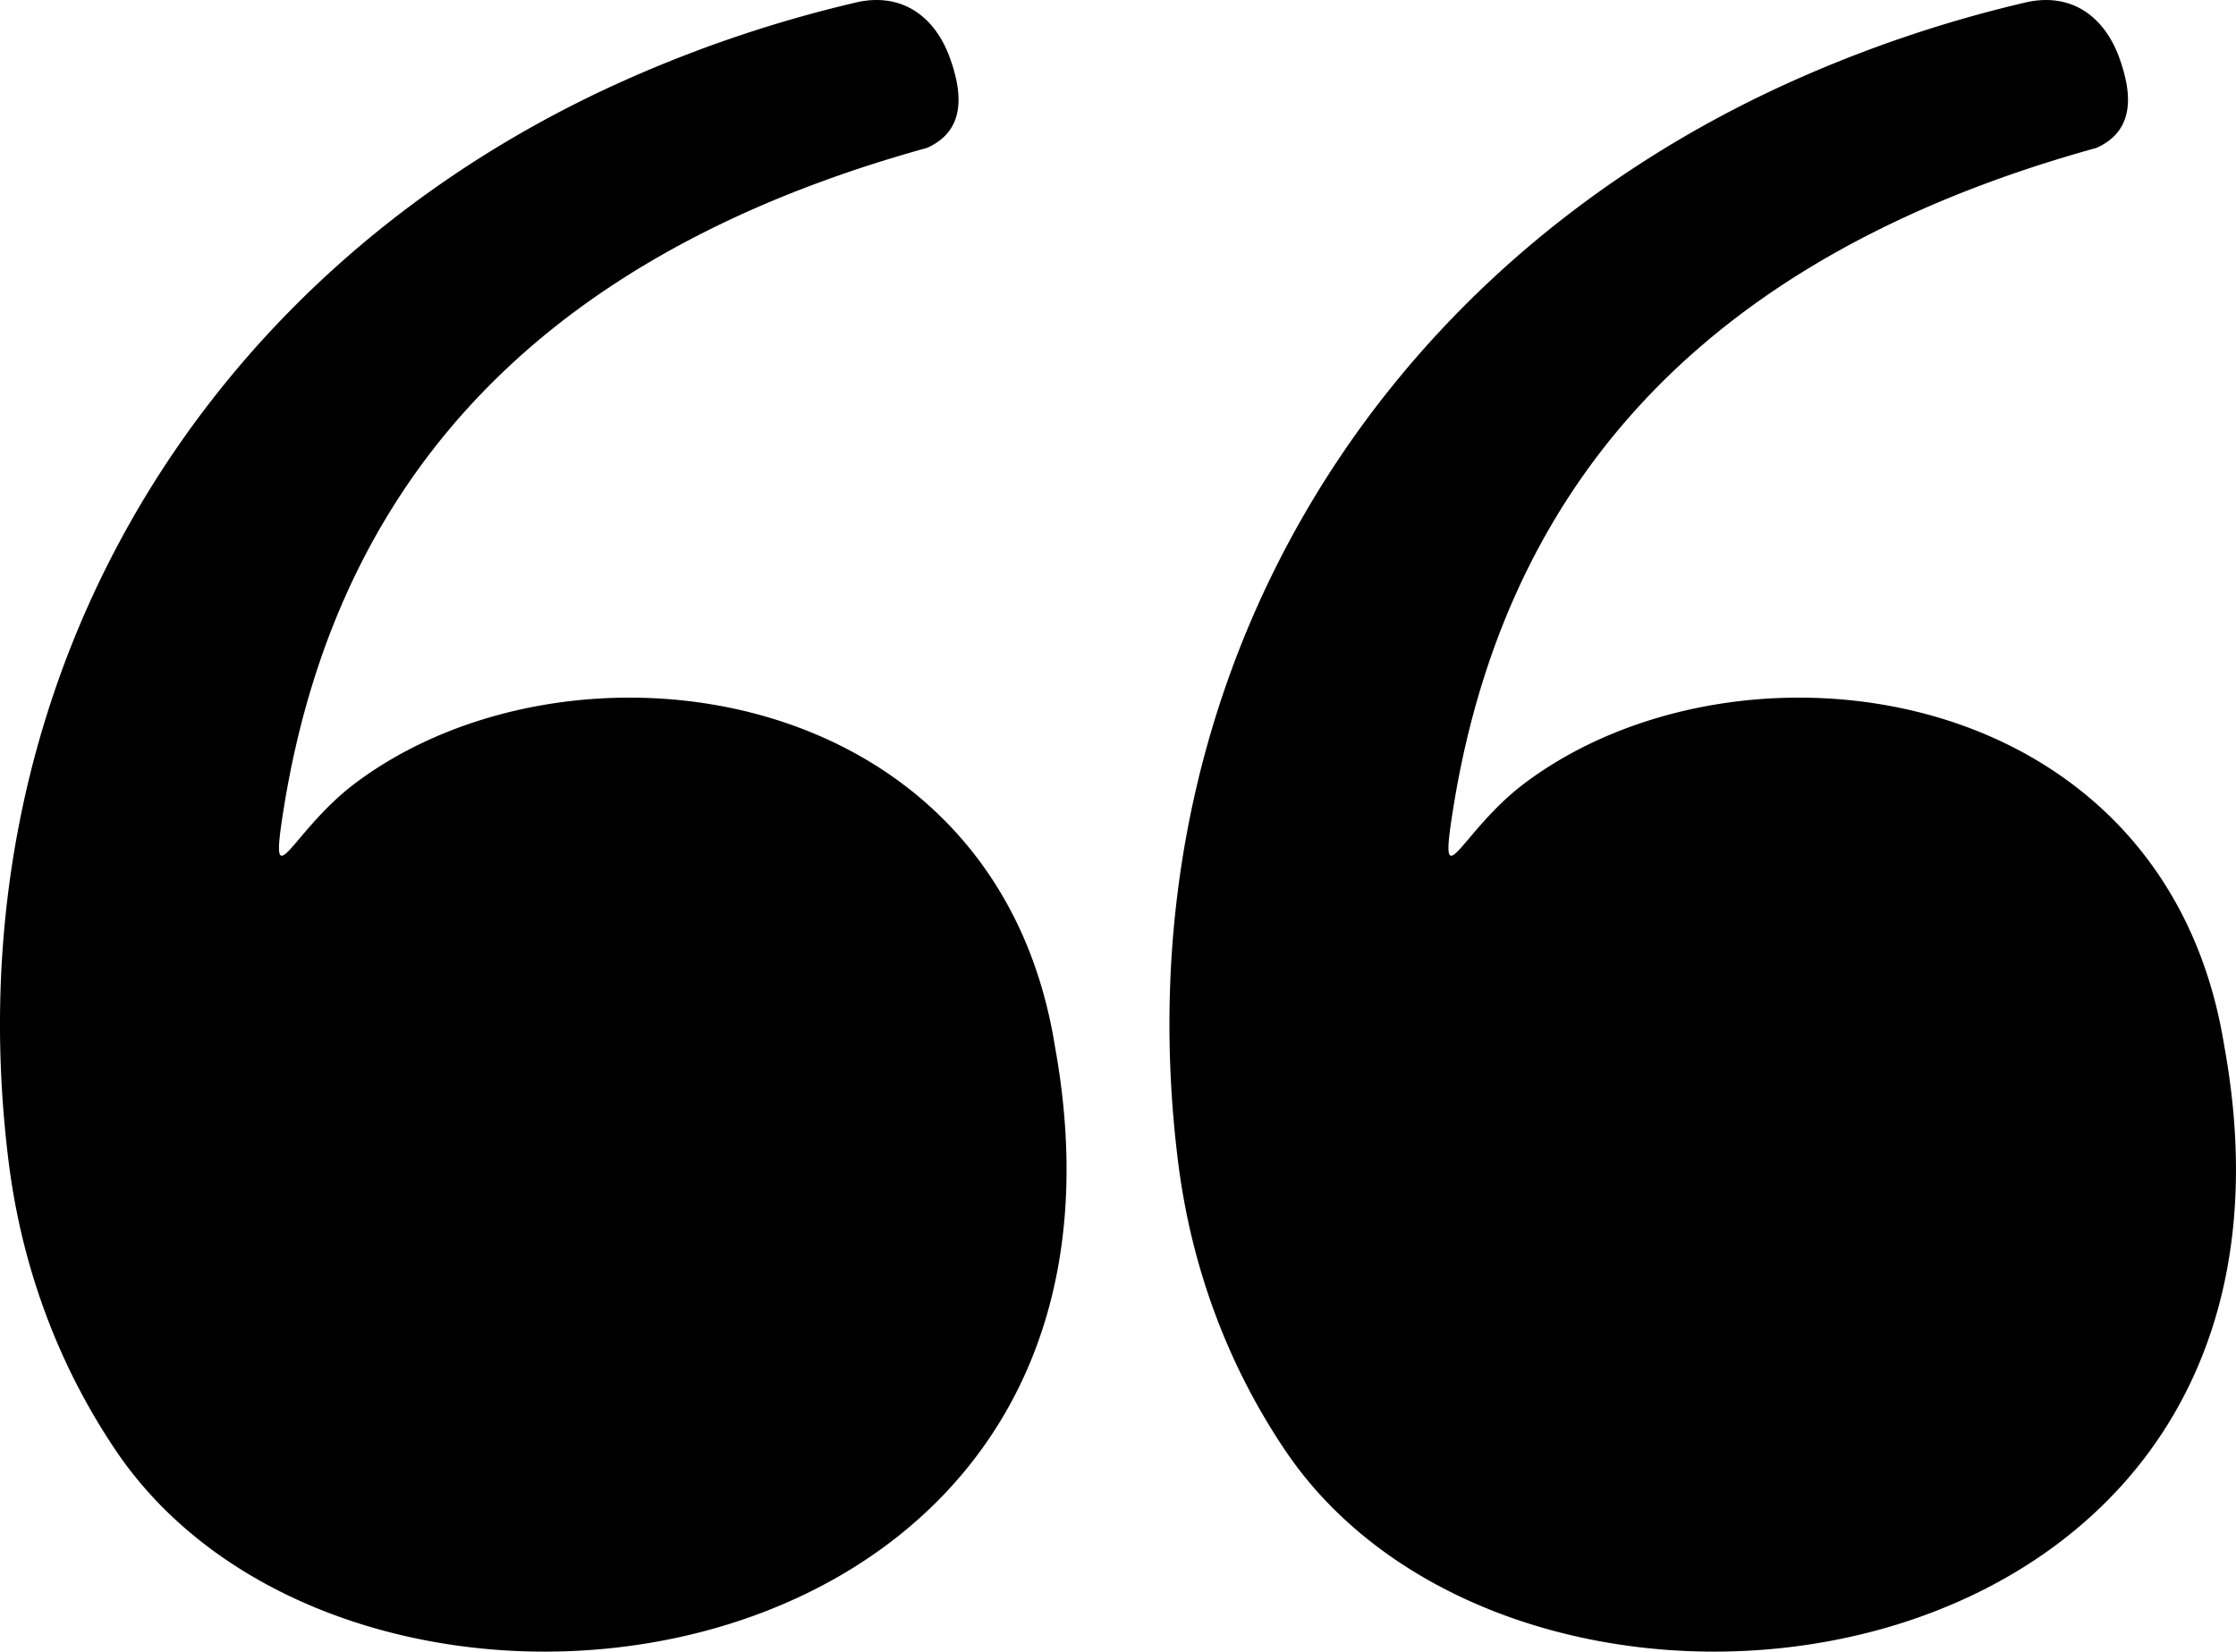 <svg xmlns="http://www.w3.org/2000/svg" fill="none" viewBox="0 0 88 65">
  <g clip-path="url(#HvzOFiPCjPa)">
    <path fill-rule="evenodd" clip-rule="evenodd" d="M36.484 5.82C22.519 9.68 13.43 17.753 11.17 31.8c-.615 3.823.244.936 2.845-1.003 8.49-6.33 25.184-4.09 27.501 10.372 4.662 25.602-27.463 30.035-36.972 15.894C2.332 53.776.868 49.94.34 45.727-1.95 27.402 7.473 11.08 24.028 3.415A50.477 50.477 0 0133.792.074c1.74-.351 3.003.592 3.586 2.187.493 1.361.661 2.864-.894 3.559zm46.025 0C68.544 9.68 59.453 17.753 57.195 31.8c-.615 3.823.244.936 2.844-1.003 8.491-6.33 25.185-4.09 27.5 10.372 4.663 25.602-27.462 30.035-36.97 15.894-2.212-3.287-3.676-7.123-4.204-11.336-2.291-18.325 7.131-34.646 23.688-42.312A50.437 50.437 0 0179.817.074c1.74-.351 3.003.592 3.585 2.187.494 1.361.662 2.864-.893 3.559z" fill="#000"/>
  </g>
  <defs>
    <clipPath id="HvzOFiPCjPa">
      <path fill="#fff" d="M0 0h88v65H0z"/>
    </clipPath>
  </defs>
</svg>

